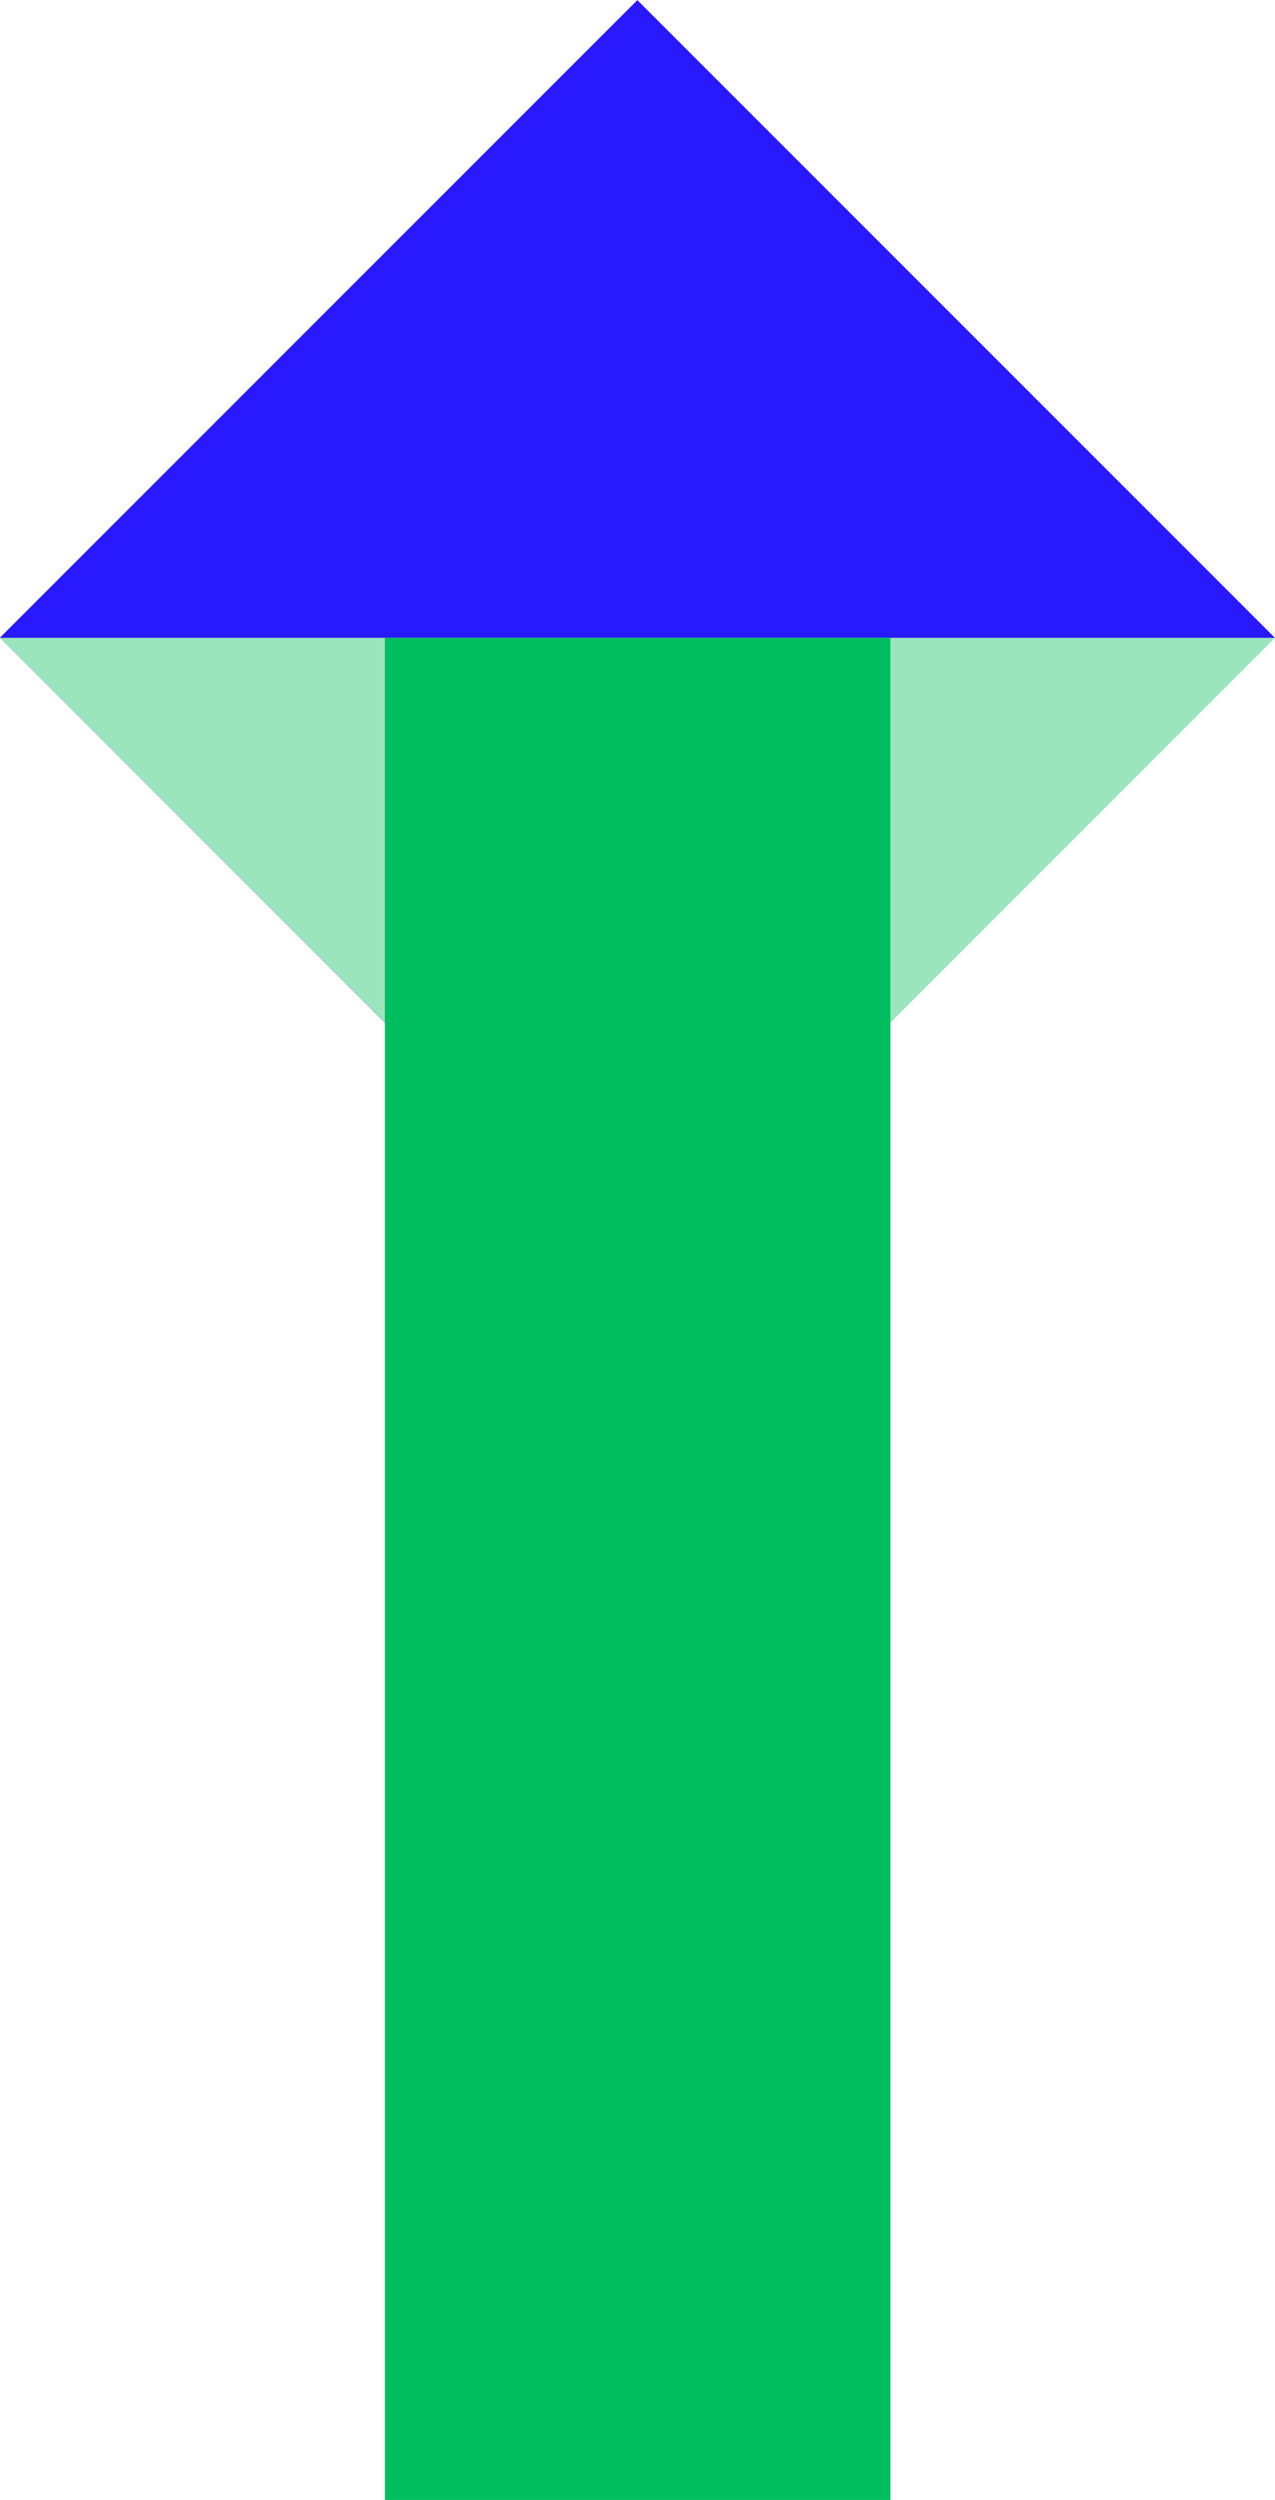 <?xml version="1.0" encoding="utf-8"?>
<!-- Generator: Adobe Illustrator 26.0.1, SVG Export Plug-In . SVG Version: 6.00 Build 0)  -->
<svg version="1.1" id="Lager_1" xmlns="http://www.w3.org/2000/svg" xmlns:xlink="http://www.w3.org/1999/xlink" x="0px" y="0px"
	 viewBox="0 0 411.1 805.9" style="enable-background:new 0 0 411.1 805.9;" xml:space="preserve">
<style type="text/css">
	.st0{fill:#2819FF;}
	.st1{fill:#9BE5BE;}
	.st2{fill:#00BE5F;}
</style>
<rect x="60.2" y="60.2" transform="matrix(0.707 -0.707 0.707 0.707 -85.148 205.566)" class="st0" width="290.7" height="290.7"/>
<polyline class="st1" points="205.6,411.1 0,205.6 411.1,205.6 "/>
<rect x="124.1" y="205.6" class="st2" width="163" height="600.4"/>
</svg>
